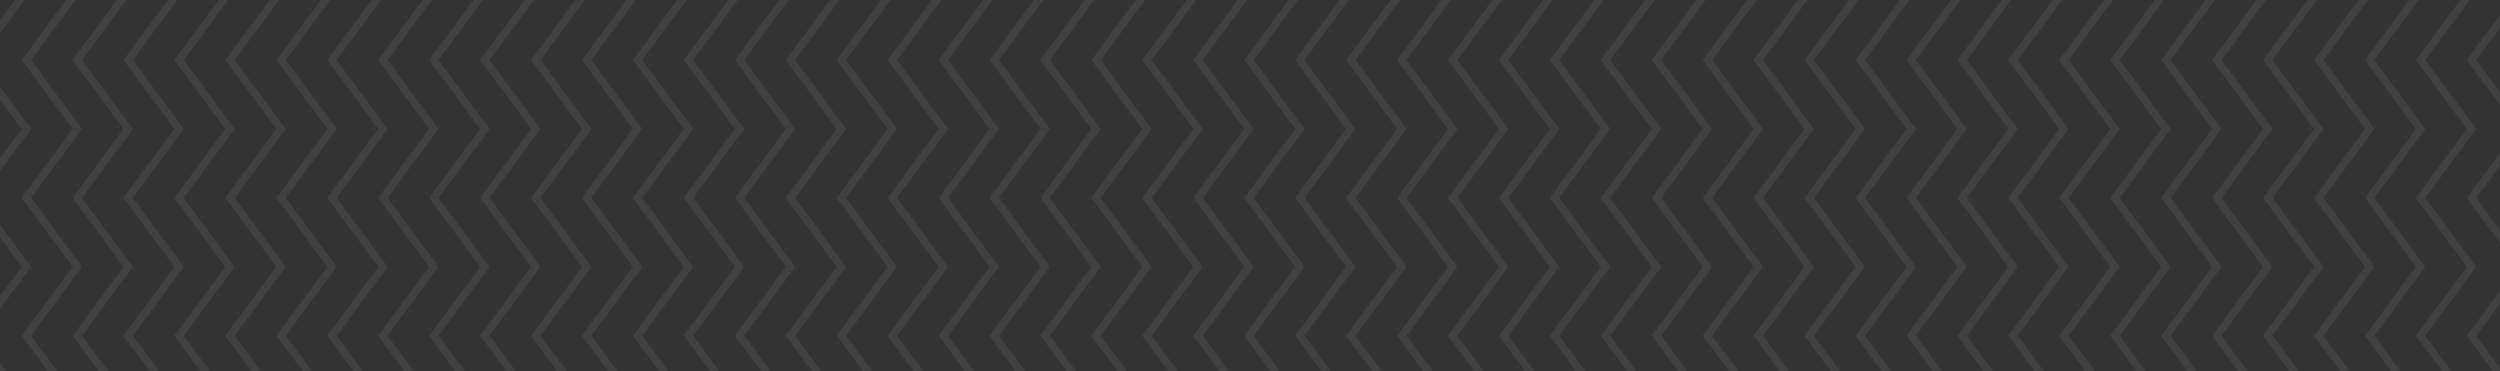 <svg width="330" height="49" viewBox="0 0 330 49" fill="none" xmlns="http://www.w3.org/2000/svg">
<rect x="0" y="0" width="330" height="49" fill="#333333" stroke="none"/>
<g clip-path="url(#clip0_338_1782)">
<path d="M-36.879 107.992L-43.597 98.894L-36.879 89.793L-43.597 80.695L-36.879 71.594L-43.597 62.492L-36.879 53.391M16.923 107.992L10.205 98.894L16.923 89.793L10.205 80.695L16.923 71.594L10.205 62.492L16.923 53.391M131.244 107.992L124.526 98.894L131.244 89.793L124.526 80.695L131.244 71.594L124.526 62.492L131.244 53.391M70.725 107.992L64.007 98.894L70.725 89.793L64.007 80.695L70.725 71.594L64.007 62.492L70.725 53.391M185.046 107.992L178.298 98.894L185.046 89.793L178.298 80.695L185.046 71.594L178.298 62.492L185.046 53.391M-9.978 107.992L-16.696 98.894L-9.978 89.793L-16.696 80.695L-9.978 71.594L-16.696 62.492L-9.978 53.391M43.824 107.992L37.106 98.894L43.824 89.793L37.106 80.695L43.824 71.594L37.106 62.492L43.824 53.391M158.145 107.992L151.397 98.894L158.145 89.793L151.397 80.695L158.145 71.594L151.397 62.492L158.145 53.391M97.626 107.992L90.878 98.894L97.626 89.793L90.878 80.695L97.626 71.594L90.878 62.492L97.626 53.391M211.916 107.992L205.198 98.894L211.916 89.793L205.198 80.695L211.916 71.594L205.198 62.492L211.916 53.391M238.817 107.992L232.099 98.894L238.817 89.793L232.099 80.695L238.817 71.594L232.099 62.492L238.817 53.391M-23.413 107.992L-30.161 98.894L-23.413 89.793L-30.161 80.695L-23.413 71.594L-30.161 62.492L-23.413 53.391M30.358 107.992L23.64 98.894L30.358 89.793L23.64 80.695L30.358 71.594L23.64 62.492L30.358 53.391M144.679 107.992L137.962 98.894L144.679 89.793L137.962 80.695L144.679 71.594L137.962 62.492L144.679 53.391M84.16 107.992L77.442 98.894L84.16 89.793L77.442 80.695L84.16 71.594L77.442 62.492L84.16 53.391M198.481 107.992L191.763 98.894L198.481 89.793L191.763 80.695L198.481 71.594L191.763 62.492L198.481 53.391M3.488 107.992L-3.26 98.894L3.488 89.793L-3.26 80.695L3.488 71.594L-3.26 62.492L3.488 53.391M57.259 107.992L50.541 98.894L57.259 89.793L50.541 80.695L57.259 71.594L50.541 62.492L57.259 53.391M171.58 107.992L164.862 98.894L171.58 89.793L164.862 80.695L171.58 71.594L164.862 62.492L171.58 53.391M111.061 107.992L104.343 98.894L111.061 89.793L104.343 80.695L111.061 71.594L104.343 62.492L111.061 53.391M225.382 107.992L218.664 98.894L225.382 89.793L218.664 80.695L225.382 71.594L218.664 62.492L225.382 53.391M252.283 107.992L245.565 98.894L252.283 89.793L245.565 80.695L252.283 71.594L245.565 62.492L252.283 53.391M-30.161 107.992L-36.879 98.894L-30.161 89.793L-36.879 80.695L-30.161 71.594L-36.879 62.492L-30.161 53.391M23.64 107.992L16.923 98.894L23.64 89.793L16.923 80.695L23.64 71.594L16.923 62.492L23.64 53.391M137.962 107.992L131.244 98.894L137.962 89.793L131.244 80.695L137.962 71.594L131.244 62.492L137.962 53.391M77.442 107.992L70.725 98.894L77.442 89.793L70.725 80.695L77.442 71.594L70.725 62.492L77.442 53.391M191.763 107.992L185.046 98.894L191.763 89.793L185.046 80.695L191.763 71.594L185.046 62.492L191.763 53.391M-3.26 107.992L-9.978 98.894L-3.26 89.793L-9.978 80.695L-3.26 71.594L-9.978 62.492L-3.26 53.391M50.541 107.992L43.824 98.894L50.541 89.793L43.824 80.695L50.541 71.594L43.824 62.492L50.541 53.391M164.862 107.992L158.145 98.894L164.862 89.793L158.145 80.695L164.862 71.594L158.145 62.492L164.862 53.391M104.343 107.992L97.625 98.894L104.343 89.793L97.625 80.695L104.343 71.594L97.625 62.492L104.343 53.391M218.664 107.992L211.916 98.894L218.664 89.793L211.916 80.695L218.664 71.594L211.916 62.492L218.664 53.391M245.565 107.992L238.817 98.894L245.565 89.793L238.817 80.695L245.565 71.594L238.817 62.492L245.565 53.391M-16.696 107.992L-23.413 98.894L-16.696 89.793L-23.413 80.695L-16.696 71.594L-23.413 62.492L-16.696 53.391M37.106 107.992L30.358 98.894L37.106 89.793L30.358 80.695L37.106 71.594L30.358 62.492L37.106 53.391M151.397 107.992L144.679 98.894L151.397 89.793L144.679 80.695L151.397 71.594L144.679 62.492L151.397 53.391M90.878 107.992L84.16 98.894L90.878 89.793L84.16 80.695L90.878 71.594L84.16 62.492L90.878 53.391M205.198 107.992L198.481 98.894L205.198 89.793L198.481 80.695L205.198 71.594L198.481 62.492L205.198 53.391M10.205 107.992L3.487 98.894L10.205 89.793L3.487 80.695L10.205 71.594L3.487 62.492L10.205 53.391M124.526 107.992L117.778 98.894L124.526 89.793L117.778 80.695L124.526 71.594L117.778 62.492L124.526 53.391M64.007 107.992L57.259 98.894L64.007 89.793L57.259 80.695L64.007 71.594L57.259 62.492L64.007 53.391M178.298 107.992L171.58 98.894L178.298 89.793L171.58 80.695L178.298 71.594L171.58 62.492L178.298 53.391M117.778 107.992L111.061 98.894L117.778 89.793L111.061 80.695L117.778 71.594L111.061 62.492L117.778 53.391M232.099 107.992L225.382 98.894L232.099 89.793L225.382 80.695L232.099 71.594L225.382 62.492L232.099 53.391M259 107.992L252.283 98.894L259 89.793L252.283 80.695L259 71.594L252.283 62.492L259 53.391M-36.879 108L-43.597 98.902L-36.879 89.804L-43.597 80.706L-36.879 71.608L-43.597 62.51L-36.879 53.415L-43.597 44.317L-36.879 35.219L-43.597 26.118L-36.879 17.02L-43.597 7.922L-36.879 -1.175L-43.597 -10.273L-36.879 -19.371L-43.597 -28.473L-36.879 -37.57L-43.597 -46.669L-36.879 -55.766M16.923 108L10.205 98.902L16.923 89.804L10.205 80.706L16.923 71.608L10.205 62.51L16.923 53.415L10.205 44.317L16.923 35.219L10.205 26.118L16.923 17.02L10.205 7.922L16.923 -1.175L10.205 -10.273L16.923 -19.371L10.205 -28.473L16.923 -37.57L10.205 -46.669L16.923 -55.766M131.244 108L124.526 98.902L131.244 89.804L124.526 80.706L131.244 71.608L124.526 62.51L131.244 53.415L124.526 44.317L131.244 35.219L124.526 26.118L131.244 17.02L124.526 7.922L131.244 -1.175L124.526 -10.273L131.244 -19.371L124.526 -28.473L131.244 -37.57L124.526 -46.669L131.244 -55.766M70.725 108L64.007 98.902L70.725 89.804L64.007 80.706L70.725 71.608L64.007 62.51L70.725 53.415L64.007 44.317L70.725 35.219L64.007 26.118L70.725 17.02L64.007 7.922L70.725 -1.175L64.007 -10.273L70.725 -19.371L64.007 -28.473L70.725 -37.57L64.007 -46.669L70.725 -55.766M185.046 108L178.298 98.902L185.046 89.804L178.298 80.706L185.046 71.608L178.298 62.51L185.046 53.415L178.298 44.317L185.046 35.219L178.298 26.118L185.046 17.02L178.298 7.922L185.046 -1.175L178.298 -10.273L185.046 -19.371L178.298 -28.473L185.046 -37.57L178.298 -46.669L185.046 -55.766M-9.978 108L-16.696 98.902L-9.978 89.804L-16.696 80.706L-9.978 71.608L-16.696 62.51L-9.978 53.415L-16.696 44.317L-9.978 35.219L-16.696 26.118L-9.978 17.02L-16.696 7.922L-9.978 -1.175L-16.696 -10.273L-9.978 -19.371L-16.696 -28.473L-9.978 -37.57L-16.696 -46.669L-9.978 -55.766M43.824 108L37.106 98.902L43.824 89.804L37.106 80.706L43.824 71.608L37.106 62.51L43.824 53.415L37.106 44.317L43.824 35.219L37.106 26.118L43.824 17.02L37.106 7.922L43.824 -1.175L37.106 -10.273L43.824 -19.371L37.106 -28.473L43.824 -37.57L37.106 -46.669L43.824 -55.766M158.145 108L151.397 98.902L158.145 89.804L151.397 80.706L158.145 71.608L151.397 62.51L158.145 53.415L151.397 44.317L158.145 35.219L151.397 26.118L158.145 17.02L151.397 7.922L158.145 -1.175L151.397 -10.273L158.145 -19.371L151.397 -28.473L158.145 -37.57L151.397 -46.669L158.145 -55.766M97.626 108L90.878 98.902L97.626 89.804L90.878 80.706L97.626 71.608L90.878 62.51L97.626 53.415L90.878 44.317L97.626 35.219L90.878 26.118L97.626 17.02L90.878 7.922L97.626 -1.175L90.878 -10.273L97.626 -19.371L90.878 -28.473L97.626 -37.57L90.878 -46.669L97.626 -55.766M211.916 108L205.198 98.902L211.916 89.804L205.198 80.706L211.916 71.608L205.198 62.51L211.916 53.415L205.198 44.317L211.916 35.219L205.198 26.118L211.916 17.02L205.198 7.922L211.916 -1.175L205.198 -10.273L211.916 -19.371L205.198 -28.473L211.916 -37.57L205.198 -46.669L211.916 -55.766M238.817 108L232.099 98.902L238.817 89.804L232.099 80.706L238.817 71.608L232.099 62.51L238.817 53.415L232.099 44.317L238.817 35.219L232.099 26.118L238.817 17.02L232.099 7.922L238.817 -1.175L232.099 -10.273L238.817 -19.371L232.099 -28.473L238.817 -37.57L232.099 -46.669L238.817 -55.766M-23.413 108L-30.161 98.902L-23.413 89.804L-30.161 80.706L-23.413 71.608L-30.161 62.51L-23.413 53.415L-30.161 44.317L-23.413 35.219L-30.161 26.118L-23.413 17.02L-30.161 7.922L-23.413 -1.175L-30.161 -10.273L-23.413 -19.371L-30.161 -28.473L-23.413 -37.57L-30.161 -46.669L-23.413 -55.766M30.358 108L23.64 98.902L30.358 89.804L23.64 80.706L30.358 71.608L23.64 62.51L30.358 53.415L23.64 44.317L30.358 35.219L23.64 26.118L30.358 17.02L23.64 7.922L30.358 -1.175L23.64 -10.273L30.358 -19.371L23.64 -28.473L30.358 -37.57L23.64 -46.669L30.358 -55.766M144.679 108L137.962 98.902L144.679 89.804L137.962 80.706L144.679 71.608L137.962 62.51L144.679 53.415L137.962 44.317L144.679 35.219L137.962 26.118L144.679 17.02L137.962 7.922L144.679 -1.175L137.962 -10.273L144.679 -19.371L137.962 -28.473L144.679 -37.57L137.962 -46.669L144.679 -55.766M84.16 108L77.442 98.902L84.16 89.804L77.442 80.706L84.16 71.608L77.442 62.51L84.16 53.415L77.442 44.317L84.16 35.219L77.442 26.118L84.16 17.02L77.442 7.922L84.16 -1.175L77.442 -10.273L84.16 -19.371L77.442 -28.473L84.16 -37.57L77.442 -46.669L84.16 -55.766M198.481 108L191.763 98.902L198.481 89.804L191.763 80.706L198.481 71.608L191.763 62.51L198.481 53.415L191.763 44.317L198.481 35.219L191.763 26.118L198.481 17.02L191.763 7.922L198.481 -1.175L191.763 -10.273L198.481 -19.371L191.763 -28.473L198.481 -37.57L191.763 -46.669L198.481 -55.766M3.488 108L-3.26 98.902L3.488 89.804L-3.26 80.706L3.488 71.608L-3.26 62.51L3.488 53.415L-3.26 44.317L3.488 35.219L-3.26 26.118L3.488 17.02L-3.26 7.922L3.488 -1.175L-3.26 -10.273L3.488 -19.371L-3.26 -28.473L3.488 -37.57L-3.26 -46.669L3.488 -55.766M57.259 108L50.541 98.902L57.259 89.804L50.541 80.706L57.259 71.608L50.541 62.51L57.259 53.415L50.541 44.317L57.259 35.219L50.541 26.118L57.259 17.02L50.541 7.922L57.259 -1.175L50.541 -10.273L57.259 -19.371L50.541 -28.473L57.259 -37.57L50.541 -46.669L57.259 -55.766M171.58 108L164.862 98.902L171.58 89.804L164.862 80.706L171.58 71.608L164.862 62.51L171.58 53.415L164.862 44.317L171.58 35.219L164.862 26.118L171.58 17.02L164.862 7.922L171.58 -1.175L164.862 -10.273L171.58 -19.371L164.862 -28.473L171.58 -37.57L164.862 -46.669L171.58 -55.766M111.061 108L104.343 98.902L111.061 89.804L104.343 80.706L111.061 71.608L104.343 62.51L111.061 53.415L104.343 44.317L111.061 35.219L104.343 26.118L111.061 17.02L104.343 7.922L111.061 -1.175L104.343 -10.273L111.061 -19.371L104.343 -28.473L111.061 -37.57L104.343 -46.669L111.061 -55.766M225.382 108L218.664 98.902L225.382 89.804L218.664 80.706L225.382 71.608L218.664 62.51L225.382 53.415L218.664 44.317L225.382 35.219L218.664 26.118L225.382 17.02L218.664 7.922L225.382 -1.175L218.664 -10.273L225.382 -19.371L218.664 -28.473L225.382 -37.57L218.664 -46.669L225.382 -55.766M252.283 108L245.565 98.902L252.283 89.804L245.565 80.706L252.283 71.608L245.565 62.51L252.283 53.415L245.565 44.317L252.283 35.219L245.565 26.118L252.283 17.02L245.565 7.922L252.283 -1.175L245.565 -10.273L252.283 -19.371L245.565 -28.473L252.283 -37.57L245.565 -46.669L252.283 -55.766M-30.161 108L-36.879 98.902L-30.161 89.804L-36.879 80.706L-30.161 71.608L-36.879 62.51L-30.161 53.415L-36.879 44.317L-30.161 35.219L-36.879 26.118L-30.161 17.02L-36.879 7.922L-30.161 -1.175L-36.879 -10.273L-30.161 -19.371L-36.879 -28.473L-30.161 -37.57L-36.879 -46.669L-30.161 -55.766M23.64 108L16.923 98.902L23.64 89.804L16.923 80.706L23.64 71.608L16.923 62.51L23.64 53.415L16.923 44.317L23.64 35.219L16.923 26.118L23.64 17.02L16.923 7.922L23.64 -1.175L16.923 -10.273L23.64 -19.371L16.923 -28.473L23.64 -37.57L16.923 -46.669L23.64 -55.766M137.962 108L131.244 98.902L137.962 89.804L131.244 80.706L137.962 71.608L131.244 62.51L137.962 53.415L131.244 44.317L137.962 35.219L131.244 26.118L137.962 17.02L131.244 7.922L137.962 -1.175L131.244 -10.273L137.962 -19.371L131.244 -28.473L137.962 -37.57L131.244 -46.669L137.962 -55.766M77.442 108L70.725 98.902L77.442 89.804L70.725 80.706L77.442 71.608L70.725 62.51L77.442 53.415L70.725 44.317L77.442 35.219L70.725 26.118L77.442 17.02L70.725 7.922L77.442 -1.175L70.725 -10.273L77.442 -19.371L70.725 -28.473L77.442 -37.57L70.725 -46.669L77.442 -55.766M191.763 108L185.046 98.902L191.763 89.804L185.046 80.706L191.763 71.608L185.046 62.51L191.763 53.415L185.046 44.317L191.763 35.219L185.046 26.118L191.763 17.02L185.046 7.922L191.763 -1.175L185.046 -10.273L191.763 -19.371L185.046 -28.473L191.763 -37.57L185.046 -46.669L191.763 -55.766M-3.26 108L-9.978 98.902L-3.26 89.804L-9.978 80.706L-3.26 71.608L-9.978 62.51L-3.26 53.415L-9.978 44.317L-3.26 35.219L-9.978 26.118L-3.26 17.02L-9.978 7.922L-3.26 -1.175L-9.978 -10.273L-3.26 -19.371L-9.978 -28.473L-3.26 -37.57L-9.978 -46.669L-3.26 -55.766M50.541 108L43.824 98.902L50.541 89.804L43.824 80.706L50.541 71.608L43.824 62.51L50.541 53.415L43.824 44.317L50.541 35.219L43.824 26.118L50.541 17.02L43.824 7.922L50.541 -1.175L43.824 -10.273L50.541 -19.371L43.824 -28.473L50.541 -37.57L43.824 -46.669L50.541 -55.766M164.862 108L158.145 98.902L164.862 89.804L158.145 80.706L164.862 71.608L158.145 62.51L164.862 53.415L158.145 44.317L164.862 35.219L158.145 26.118L164.862 17.02L158.145 7.922L164.862 -1.175L158.145 -10.273L164.862 -19.371L158.145 -28.473L164.862 -37.57L158.145 -46.669L164.862 -55.766M104.343 108L97.625 98.902L104.343 89.804L97.625 80.706L104.343 71.608L97.625 62.51L104.343 53.415L97.625 44.317L104.343 35.219L97.625 26.118L104.343 17.02L97.625 7.922L104.343 -1.175L97.625 -10.273L104.343 -19.371L97.625 -28.473L104.343 -37.57L97.625 -46.669L104.343 -55.766M218.664 108L211.916 98.902L218.664 89.804L211.916 80.706L218.664 71.608L211.916 62.51L218.664 53.415L211.916 44.317L218.664 35.219L211.916 26.118L218.664 17.02L211.916 7.922L218.664 -1.175L211.916 -10.273L218.664 -19.371L211.916 -28.473L218.664 -37.57L211.916 -46.669L218.664 -55.766M245.565 108L238.817 98.902L245.565 89.804L238.817 80.706L245.565 71.608L238.817 62.51L245.565 53.415L238.817 44.317L245.565 35.219L238.817 26.118L245.565 17.02L238.817 7.922L245.565 -1.175L238.817 -10.273L245.565 -19.371L238.817 -28.473L245.565 -37.57L238.817 -46.669L245.565 -55.766M-16.696 108L-23.413 98.902L-16.696 89.804L-23.413 80.706L-16.696 71.608L-23.413 62.51L-16.696 53.415L-23.413 44.317L-16.696 35.219L-23.413 26.118L-16.696 17.02L-23.413 7.922L-16.696 -1.175L-23.413 -10.273L-16.696 -19.371L-23.413 -28.473L-16.696 -37.57L-23.413 -46.669L-16.696 -55.766M37.106 108L30.358 98.902L37.106 89.804L30.358 80.706L37.106 71.608L30.358 62.51L37.106 53.415L30.358 44.317L37.106 35.219L30.358 26.118L37.106 17.02L30.358 7.922L37.106 -1.175L30.358 -10.273L37.106 -19.371L30.358 -28.473L37.106 -37.57L30.358 -46.669L37.106 -55.766M151.397 108L144.679 98.902L151.397 89.804L144.679 80.706L151.397 71.608L144.679 62.51L151.397 53.415L144.679 44.317L151.397 35.219L144.679 26.118L151.397 17.02L144.679 7.922L151.397 -1.175L144.679 -10.273L151.397 -19.371L144.679 -28.473L151.397 -37.57L144.679 -46.669L151.397 -55.766M90.878 108L84.16 98.902L90.878 89.804L84.16 80.706L90.878 71.608L84.16 62.51L90.878 53.415L84.16 44.317L90.878 35.219L84.16 26.118L90.878 17.02L84.16 7.922L90.878 -1.175L84.16 -10.273L90.878 -19.371L84.16 -28.473L90.878 -37.57L84.16 -46.669L90.878 -55.766M205.198 108L198.481 98.902L205.198 89.804L198.481 80.706L205.198 71.608L198.481 62.51L205.198 53.415L198.481 44.317L205.198 35.219L198.481 26.118L205.198 17.02L198.481 7.922L205.198 -1.175L198.481 -10.273L205.198 -19.371L198.481 -28.473L205.198 -37.57L198.481 -46.669L205.198 -55.766M10.205 108L3.487 98.902L10.205 89.804L3.487 80.706L10.205 71.608L3.487 62.51L10.205 53.415L3.487 44.317L10.205 35.219L3.487 26.118L10.205 17.02L3.487 7.922L10.205 -1.175L3.487 -10.273L10.205 -19.371L3.487 -28.473L10.205 -37.57L3.487 -46.669L10.205 -55.766M124.526 108L117.778 98.902L124.526 89.804L117.778 80.706L124.526 71.608L117.778 62.51L124.526 53.415L117.778 44.317L124.526 35.219L117.778 26.118L124.526 17.02L117.778 7.922L124.526 -1.175L117.778 -10.273L124.526 -19.371L117.778 -28.473L124.526 -37.57L117.778 -46.669L124.526 -55.766M64.007 108L57.259 98.902L64.007 89.804L57.259 80.706L64.007 71.608L57.259 62.51L64.007 53.415L57.259 44.317L64.007 35.219L57.259 26.118L64.007 17.02L57.259 7.922L64.007 -1.175L57.259 -10.273L64.007 -19.371L57.259 -28.473L64.007 -37.57L57.259 -46.669L64.007 -55.766M178.298 108L171.58 98.902L178.298 89.804L171.58 80.706L178.298 71.608L171.58 62.51L178.298 53.415L171.58 44.317L178.298 35.219L171.58 26.118L178.298 17.02L171.58 7.922L178.298 -1.175L171.58 -10.273L178.298 -19.371L171.58 -28.473L178.298 -37.57L171.58 -46.669L178.298 -55.766M117.778 108L111.061 98.902L117.778 89.804L111.061 80.706L117.778 71.608L111.061 62.51L117.778 53.415L111.061 44.317L117.778 35.219L111.061 26.118L117.778 17.02L111.061 7.922L117.778 -1.175L111.061 -10.273L117.778 -19.371L111.061 -28.473L117.778 -37.57L111.061 -46.669L117.778 -55.766M232.099 108L225.382 98.902L232.099 89.804L225.382 80.706L232.099 71.608L225.382 62.51L232.099 53.415L225.382 44.317L232.099 35.219L225.382 26.118L232.099 17.02L225.382 7.922L232.099 -1.175L225.382 -10.273L232.099 -19.371L225.382 -28.473L232.099 -37.57L225.382 -46.669L232.099 -55.766M259 108L252.283 98.902L259 89.804L252.283 80.706L259 71.608L252.283 62.51L259 53.415L252.283 44.317L259 35.219L252.283 26.118L259 17.02L252.283 7.922L259 -1.175L252.283 -10.273L259 -19.371L252.283 -28.473L259 -37.57L252.283 -46.669L259 -55.766M265.718 107.992L259.001 98.894L265.718 89.793L259.001 80.695L265.718 71.594L259.001 62.493L265.718 53.392M319.52 107.992L312.802 98.894L319.52 89.793L312.802 80.695L319.52 71.594L312.802 62.493L319.52 53.392M433.841 107.992L427.123 98.894L433.841 89.793L427.123 80.695L433.841 71.594L427.123 62.493L433.841 53.392M373.322 107.992L366.604 98.894L373.322 89.793L366.604 80.695L373.322 71.594L366.604 62.493L373.322 53.392M487.643 107.992L480.895 98.894L487.643 89.793L480.895 80.695L487.643 71.594L480.895 62.493L487.643 53.392M292.619 107.992L285.902 98.894L292.619 89.793L285.902 80.695L292.619 71.594L285.902 62.493L292.619 53.392M346.421 107.992L339.703 98.894L346.421 89.793L339.703 80.695L346.421 71.594L339.703 62.493L346.421 53.392M460.742 107.992L453.994 98.894L460.742 89.793L453.994 80.695L460.742 71.594L453.994 62.493L460.742 53.392M400.223 107.992L393.475 98.894L400.223 89.793L393.475 80.695L400.223 71.594L393.475 62.493L400.223 53.392M514.513 107.992L507.796 98.894L514.513 89.793L507.796 80.695L514.513 71.594L507.796 62.493L514.513 53.392M541.414 107.992L534.697 98.894L541.414 89.793L534.697 80.695L541.414 71.594L534.697 62.493L541.414 53.392M279.184 107.992L272.436 98.894L279.184 89.793L272.436 80.695L279.184 71.594L272.436 62.493L279.184 53.392M332.955 107.992L326.238 98.894L332.955 89.793L326.238 80.695L332.955 71.594L326.238 62.493L332.955 53.392M447.277 107.992L440.559 98.894L447.277 89.793L440.559 80.695L447.277 71.594L440.559 62.493L447.277 53.392M386.757 107.992L380.04 98.894L386.757 89.793L380.04 80.695L386.757 71.594L380.04 62.493L386.757 53.392M501.078 107.992L494.36 98.894L501.078 89.793L494.36 80.695L501.078 71.594L494.36 62.493L501.078 53.392M306.085 107.992L299.337 98.894L306.085 89.793L299.337 80.695L306.085 71.594L299.337 62.493L306.085 53.392M359.856 107.992L353.139 98.894L359.856 89.793L353.139 80.695L359.856 71.594L353.139 62.493L359.856 53.392M474.177 107.992L467.46 98.894L474.177 89.793L467.46 80.695L474.177 71.594L467.46 62.493L474.177 53.392M413.658 107.992L406.94 98.894L413.658 89.793L406.94 80.695L413.658 71.594L406.94 62.493L413.658 53.392M527.979 107.992L521.261 98.894L527.979 89.793L521.261 80.695L527.979 71.594L521.261 62.493L527.979 53.392M554.88 107.992L548.162 98.894L554.88 89.793L548.162 80.695L554.88 71.594L548.162 62.493L554.88 53.392M272.436 107.992L265.718 98.894L272.436 89.793L265.718 80.695L272.436 71.594L265.718 62.493L272.436 53.392M326.238 107.992L319.52 98.894L326.238 89.793L319.52 80.695L326.238 71.594L319.52 62.493L326.238 53.392M440.559 107.992L433.841 98.894L440.559 89.793L433.841 80.695L440.559 71.594L433.841 62.493L440.559 53.392M380.04 107.992L373.322 98.894L380.04 89.793L373.322 80.695L380.04 71.594L373.322 62.493L380.04 53.392M494.36 107.992L487.643 98.894L494.36 89.793L487.643 80.695L494.36 71.594L487.643 62.493L494.36 53.392M299.337 107.992L292.619 98.894L299.337 89.793L292.619 80.695L299.337 71.594L292.619 62.493L299.337 53.392M353.139 107.992L346.421 98.894L353.139 89.793L346.421 80.695L353.139 71.594L346.421 62.493L353.139 53.392M467.46 107.992L460.742 98.894L467.46 89.793L460.742 80.695L467.46 71.594L460.742 62.493L467.46 53.392M406.94 107.992L400.222 98.894L406.94 89.793L400.222 80.695L406.94 71.594L400.222 62.493L406.94 53.392M521.261 107.992L514.513 98.894L521.261 89.793L514.513 80.695L521.261 71.594L514.513 62.493L521.261 53.392M548.162 107.992L541.414 98.894L548.162 89.793L541.414 80.695L548.162 71.594L541.414 62.493L548.162 53.392M285.902 107.992L279.184 98.894L285.901 89.793L279.184 80.695L285.901 71.594L279.184 62.493L285.901 53.392M339.703 107.992L332.955 98.894L339.703 89.793L332.955 80.695L339.703 71.594L332.955 62.493L339.703 53.392M453.994 107.992L447.276 98.894L453.994 89.793L447.276 80.695L453.994 71.594L447.276 62.493L453.994 53.392M393.475 107.992L386.757 98.894L393.475 89.793L386.757 80.695L393.475 71.594L386.757 62.493L393.475 53.392M507.796 107.992L501.078 98.894L507.796 89.793L501.078 80.695L507.796 71.594L501.078 62.493L507.796 53.392M312.802 107.992L306.085 98.894L312.802 89.793L306.085 80.695L312.802 71.594L306.085 62.493L312.802 53.392M427.123 107.992L420.375 98.894L427.123 89.793L420.375 80.695L427.123 71.594L420.375 62.493L427.123 53.392M366.604 107.992L359.856 98.894L366.604 89.793L359.856 80.695L366.604 71.594L359.856 62.493L366.604 53.392M480.895 107.992L474.177 98.894L480.895 89.793L474.177 80.695L480.895 71.594L474.177 62.493L480.895 53.392M420.375 107.992L413.658 98.894L420.375 89.793L413.658 80.695L420.375 71.594L413.658 62.493L420.375 53.392M534.697 107.992L527.979 98.894L534.697 89.793L527.979 80.695L534.697 71.594L527.979 62.493L534.697 53.392M561.597 107.992L554.88 98.894L561.597 89.793L554.88 80.695L561.597 71.594L554.88 62.493L561.597 53.392M265.718 108L259.001 98.902L265.718 89.804L259.001 80.706L265.718 71.608L259.001 62.51L265.718 53.416L259.001 44.318L265.718 35.22L259.001 26.119L265.718 17.021L259.001 7.923L265.718 -1.175L259.001 -10.273L265.718 -19.371L259.001 -28.472L265.718 -37.57L259.001 -46.668L265.718 -55.766M319.52 108L312.802 98.902L319.52 89.804L312.802 80.706L319.52 71.608L312.802 62.51L319.52 53.416L312.802 44.318L319.52 35.22L312.802 26.119L319.52 17.021L312.802 7.923L319.52 -1.175L312.802 -10.273L319.52 -19.371L312.802 -28.472L319.52 -37.57L312.802 -46.668L319.52 -55.766M433.841 108L427.123 98.902L433.841 89.804L427.123 80.706L433.841 71.608L427.123 62.51L433.841 53.416L427.123 44.318L433.841 35.22L427.123 26.119L433.841 17.021L427.123 7.923L433.841 -1.175L427.123 -10.273L433.841 -19.371L427.123 -28.472L433.841 -37.57L427.123 -46.668L433.841 -55.766M373.322 108L366.604 98.902L373.322 89.804L366.604 80.706L373.322 71.608L366.604 62.51L373.322 53.416L366.604 44.318L373.322 35.22L366.604 26.119L373.322 17.021L366.604 7.923L373.322 -1.175L366.604 -10.273L373.322 -19.371L366.604 -28.472L373.322 -37.57L366.604 -46.668L373.322 -55.766M487.643 108L480.895 98.902L487.643 89.804L480.895 80.706L487.643 71.608L480.895 62.51L487.643 53.416L480.895 44.318L487.643 35.22L480.895 26.119L487.643 17.021L480.895 7.923L487.643 -1.175L480.895 -10.273L487.643 -19.371L480.895 -28.472L487.643 -37.57L480.895 -46.668L487.643 -55.766M292.619 108L285.902 98.902L292.619 89.804L285.902 80.706L292.619 71.608L285.902 62.51L292.619 53.416L285.902 44.318L292.619 35.22L285.902 26.119L292.619 17.021L285.902 7.923L292.619 -1.175L285.902 -10.273L292.619 -19.371L285.902 -28.472L292.619 -37.57L285.902 -46.668L292.619 -55.766M346.421 108L339.703 98.902L346.421 89.804L339.703 80.706L346.421 71.608L339.703 62.51L346.421 53.416L339.703 44.318L346.421 35.22L339.703 26.119L346.421 17.021L339.703 7.923L346.421 -1.175L339.703 -10.273L346.421 -19.371L339.703 -28.472L346.421 -37.57L339.703 -46.668L346.421 -55.766M460.742 108L453.994 98.902L460.742 89.804L453.994 80.706L460.742 71.608L453.994 62.51L460.742 53.416L453.994 44.318L460.742 35.22L453.994 26.119L460.742 17.021L453.994 7.923L460.742 -1.175L453.994 -10.273L460.742 -19.371L453.994 -28.472L460.742 -37.57L453.994 -46.668L460.742 -55.766M400.223 108L393.475 98.902L400.223 89.804L393.475 80.706L400.223 71.608L393.475 62.51L400.223 53.416L393.475 44.318L400.223 35.22L393.475 26.119L400.223 17.021L393.475 7.923L400.223 -1.175L393.475 -10.273L400.223 -19.371L393.475 -28.472L400.223 -37.57L393.475 -46.668L400.223 -55.766M514.513 108L507.796 98.902L514.513 89.804L507.796 80.706L514.513 71.608L507.796 62.51L514.513 53.416L507.796 44.318L514.513 35.22L507.796 26.119L514.513 17.021L507.796 7.923L514.513 -1.175L507.796 -10.273L514.513 -19.371L507.796 -28.472L514.513 -37.57L507.796 -46.668L514.513 -55.766M541.414 108L534.697 98.902L541.414 89.804L534.697 80.706L541.414 71.608L534.697 62.51L541.414 53.416L534.697 44.318L541.414 35.22L534.697 26.119L541.414 17.021L534.697 7.923L541.414 -1.175L534.697 -10.273L541.414 -19.371L534.697 -28.472L541.414 -37.57L534.697 -46.668L541.414 -55.766M279.184 108L272.436 98.902L279.184 89.804L272.436 80.706L279.184 71.608L272.436 62.51L279.184 53.416L272.436 44.318L279.184 35.22L272.436 26.119L279.184 17.021L272.436 7.923L279.184 -1.175L272.436 -10.273L279.184 -19.371L272.436 -28.472L279.184 -37.57L272.436 -46.668L279.184 -55.766M332.955 108L326.238 98.902L332.955 89.804L326.238 80.706L332.955 71.608L326.238 62.51L332.955 53.416L326.238 44.318L332.955 35.22L326.238 26.119L332.955 17.021L326.238 7.923L332.955 -1.175L326.238 -10.273L332.955 -19.371L326.238 -28.472L332.955 -37.57L326.238 -46.668L332.955 -55.766M447.277 108L440.559 98.902L447.277 89.804L440.559 80.706L447.277 71.608L440.559 62.51L447.277 53.416L440.559 44.318L447.277 35.22L440.559 26.119L447.277 17.021L440.559 7.923L447.277 -1.175L440.559 -10.273L447.277 -19.371L440.559 -28.472L447.277 -37.57L440.559 -46.668L447.277 -55.766M386.757 108L380.04 98.902L386.757 89.804L380.04 80.706L386.757 71.608L380.04 62.51L386.757 53.416L380.04 44.318L386.757 35.22L380.04 26.119L386.757 17.021L380.04 7.923L386.757 -1.175L380.04 -10.273L386.757 -19.371L380.04 -28.472L386.757 -37.57L380.04 -46.668L386.757 -55.766M501.078 108L494.36 98.902L501.078 89.804L494.36 80.706L501.078 71.608L494.36 62.51L501.078 53.416L494.36 44.318L501.078 35.22L494.36 26.119L501.078 17.021L494.36 7.923L501.078 -1.175L494.36 -10.273L501.078 -19.371L494.36 -28.472L501.078 -37.57L494.36 -46.668L501.078 -55.766M306.085 108L299.337 98.902L306.085 89.804L299.337 80.706L306.085 71.608L299.337 62.51L306.085 53.416L299.337 44.318L306.085 35.22L299.337 26.119L306.085 17.021L299.337 7.923L306.085 -1.175L299.337 -10.273L306.085 -19.371L299.337 -28.472L306.085 -37.57L299.337 -46.668L306.085 -55.766M359.856 108L353.139 98.902L359.856 89.804L353.139 80.706L359.856 71.608L353.139 62.51L359.856 53.416L353.139 44.318L359.856 35.22L353.139 26.119L359.856 17.021L353.139 7.923L359.856 -1.175L353.139 -10.273L359.856 -19.371L353.139 -28.472L359.856 -37.57L353.139 -46.668L359.856 -55.766M474.177 108L467.46 98.902L474.177 89.804L467.46 80.706L474.177 71.608L467.46 62.51L474.177 53.416L467.46 44.318L474.177 35.22L467.46 26.119L474.177 17.021L467.46 7.923L474.177 -1.175L467.46 -10.273L474.177 -19.371L467.46 -28.472L474.177 -37.57L467.46 -46.668L474.177 -55.766M413.658 108L406.94 98.902L413.658 89.804L406.94 80.706L413.658 71.608L406.94 62.51L413.658 53.416L406.94 44.318L413.658 35.22L406.94 26.119L413.658 17.021L406.94 7.923L413.658 -1.175L406.94 -10.273L413.658 -19.371L406.94 -28.472L413.658 -37.57L406.94 -46.668L413.658 -55.766M527.979 108L521.261 98.902L527.979 89.804L521.261 80.706L527.979 71.608L521.261 62.51L527.979 53.416L521.261 44.318L527.979 35.22L521.261 26.119L527.979 17.021L521.261 7.923L527.979 -1.175L521.261 -10.273L527.979 -19.371L521.261 -28.472L527.979 -37.57L521.261 -46.668L527.979 -55.766M554.88 108L548.162 98.902L554.88 89.804L548.162 80.706L554.88 71.608L548.162 62.51L554.88 53.416L548.162 44.318L554.88 35.22L548.162 26.119L554.88 17.021L548.162 7.923L554.88 -1.175L548.162 -10.273L554.88 -19.371L548.162 -28.472L554.88 -37.57L548.162 -46.668L554.88 -55.766M272.436 108L265.718 98.902L272.436 89.804L265.718 80.706L272.436 71.608L265.718 62.51L272.436 53.416L265.718 44.318L272.436 35.22L265.718 26.119L272.436 17.021L265.718 7.923L272.436 -1.175L265.718 -10.273L272.436 -19.371L265.718 -28.472L272.436 -37.57L265.718 -46.668L272.436 -55.766M326.238 108L319.52 98.902L326.238 89.804L319.52 80.706L326.238 71.608L319.52 62.51L326.238 53.416L319.52 44.318L326.238 35.22L319.52 26.119L326.238 17.021L319.52 7.923L326.238 -1.175L319.52 -10.273L326.238 -19.371L319.52 -28.472L326.238 -37.57L319.52 -46.668L326.238 -55.766M440.559 108L433.841 98.902L440.559 89.804L433.841 80.706L440.559 71.608L433.841 62.51L440.559 53.416L433.841 44.318L440.559 35.22L433.841 26.119L440.559 17.021L433.841 7.923L440.559 -1.175L433.841 -10.273L440.559 -19.371L433.841 -28.472L440.559 -37.57L433.841 -46.668L440.559 -55.766M380.04 108L373.322 98.902L380.04 89.804L373.322 80.706L380.04 71.608L373.322 62.51L380.04 53.416L373.322 44.318L380.04 35.22L373.322 26.119L380.04 17.021L373.322 7.923L380.04 -1.175L373.322 -10.273L380.04 -19.371L373.322 -28.472L380.04 -37.57L373.322 -46.668L380.04 -55.766M494.36 108L487.643 98.902L494.36 89.804L487.643 80.706L494.36 71.608L487.643 62.51L494.36 53.416L487.643 44.318L494.36 35.22L487.643 26.119L494.36 17.021L487.643 7.923L494.36 -1.175L487.643 -10.273L494.36 -19.371L487.643 -28.472L494.36 -37.57L487.643 -46.668L494.36 -55.766M299.337 108L292.619 98.902L299.337 89.804L292.619 80.706L299.337 71.608L292.619 62.51L299.337 53.416L292.619 44.318L299.337 35.22L292.619 26.119L299.337 17.021L292.619 7.923L299.337 -1.175L292.619 -10.273L299.337 -19.371L292.619 -28.472L299.337 -37.57L292.619 -46.668L299.337 -55.766M353.139 108L346.421 98.902L353.139 89.804L346.421 80.706L353.139 71.608L346.421 62.51L353.139 53.416L346.421 44.318L353.139 35.22L346.421 26.119L353.139 17.021L346.421 7.923L353.139 -1.175L346.421 -10.273L353.139 -19.371L346.421 -28.472L353.139 -37.57L346.421 -46.668L353.139 -55.766M467.46 108L460.742 98.902L467.46 89.804L460.742 80.706L467.46 71.608L460.742 62.51L467.46 53.416L460.742 44.318L467.46 35.22L460.742 26.119L467.46 17.021L460.742 7.923L467.46 -1.175L460.742 -10.273L467.46 -19.371L460.742 -28.472L467.46 -37.57L460.742 -46.668L467.46 -55.766M406.94 108L400.222 98.902L406.94 89.804L400.222 80.706L406.94 71.608L400.222 62.51L406.94 53.416L400.222 44.318L406.94 35.22L400.222 26.119L406.94 17.021L400.222 7.923L406.94 -1.175L400.222 -10.273L406.94 -19.371L400.222 -28.472L406.94 -37.57L400.222 -46.668L406.94 -55.766M521.261 108L514.513 98.902L521.261 89.804L514.513 80.706L521.261 71.608L514.513 62.51L521.261 53.416L514.513 44.318L521.261 35.22L514.513 26.119L521.261 17.021L514.513 7.923L521.261 -1.175L514.513 -10.273L521.261 -19.371L514.513 -28.472L521.261 -37.57L514.513 -46.668L521.261 -55.766M548.162 108L541.414 98.902L548.162 89.804L541.414 80.706L548.162 71.608L541.414 62.51L548.162 53.416L541.414 44.318L548.162 35.22L541.414 26.119L548.162 17.021L541.414 7.923L548.162 -1.175L541.414 -10.273L548.162 -19.371L541.414 -28.472L548.162 -37.57L541.414 -46.668L548.162 -55.766M285.902 108L279.184 98.902L285.901 89.804L279.184 80.706L285.901 71.608L279.184 62.51L285.901 53.416L279.184 44.318L285.901 35.22L279.184 26.119L285.901 17.021L279.184 7.923L285.901 -1.175L279.184 -10.273L285.901 -19.371L279.184 -28.472L285.901 -37.57L279.184 -46.668L285.901 -55.766M339.703 108L332.955 98.902L339.703 89.804L332.955 80.706L339.703 71.608L332.955 62.51L339.703 53.416L332.955 44.318L339.703 35.22L332.955 26.119L339.703 17.021L332.955 7.923L339.703 -1.175L332.955 -10.273L339.703 -19.371L332.955 -28.472L339.703 -37.57L332.955 -46.668L339.703 -55.766M453.994 108L447.276 98.902L453.994 89.804L447.276 80.706L453.994 71.608L447.276 62.51L453.994 53.416L447.276 44.318L453.994 35.22L447.276 26.119L453.994 17.021L447.276 7.923L453.994 -1.175L447.276 -10.273L453.994 -19.371L447.276 -28.472L453.994 -37.57L447.276 -46.668L453.994 -55.766M393.475 108L386.757 98.902L393.475 89.804L386.757 80.706L393.475 71.608L386.757 62.51L393.475 53.416L386.757 44.318L393.475 35.22L386.757 26.119L393.475 17.021L386.757 7.923L393.475 -1.175L386.757 -10.273L393.475 -19.371L386.757 -28.472L393.475 -37.57L386.757 -46.668L393.475 -55.766M507.796 108L501.078 98.902L507.796 89.804L501.078 80.706L507.796 71.608L501.078 62.51L507.796 53.416L501.078 44.318L507.796 35.22L501.078 26.119L507.796 17.021L501.078 7.923L507.796 -1.175L501.078 -10.273L507.796 -19.371L501.078 -28.472L507.796 -37.57L501.078 -46.668L507.796 -55.766M312.802 108L306.085 98.902L312.802 89.804L306.085 80.706L312.802 71.608L306.085 62.51L312.802 53.416L306.085 44.318L312.802 35.22L306.085 26.119L312.802 17.021L306.085 7.923L312.802 -1.175L306.085 -10.273L312.802 -19.371L306.085 -28.472L312.802 -37.57L306.085 -46.668L312.802 -55.766M427.123 108L420.375 98.902L427.123 89.804L420.375 80.706L427.123 71.608L420.375 62.51L427.123 53.416L420.375 44.318L427.123 35.22L420.375 26.119L427.123 17.021L420.375 7.923L427.123 -1.175L420.375 -10.273L427.123 -19.371L420.375 -28.472L427.123 -37.57L420.375 -46.668L427.123 -55.766M366.604 108L359.856 98.902L366.604 89.804L359.856 80.706L366.604 71.608L359.856 62.51L366.604 53.416L359.856 44.318L366.604 35.22L359.856 26.119L366.604 17.021L359.856 7.923L366.604 -1.175L359.856 -10.273L366.604 -19.371L359.856 -28.472L366.604 -37.57L359.856 -46.668L366.604 -55.766M480.895 108L474.177 98.902L480.895 89.804L474.177 80.706L480.895 71.608L474.177 62.51L480.895 53.416L474.177 44.318L480.895 35.22L474.177 26.119L480.895 17.021L474.177 7.923L480.895 -1.175L474.177 -10.273L480.895 -19.371L474.177 -28.472L480.895 -37.57L474.177 -46.668L480.895 -55.766M420.375 108L413.658 98.902L420.375 89.804L413.658 80.706L420.375 71.608L413.658 62.51L420.375 53.416L413.658 44.318L420.375 35.22L413.658 26.119L420.375 17.021L413.658 7.923L420.375 -1.175L413.658 -10.273L420.375 -19.371L413.658 -28.472L420.375 -37.57L413.658 -46.668L420.375 -55.766M534.697 108L527.979 98.902L534.697 89.804L527.979 80.706L534.697 71.608L527.979 62.51L534.697 53.416L527.979 44.318L534.697 35.22L527.979 26.119L534.697 17.021L527.979 7.923L534.697 -1.175L527.979 -10.273L534.697 -19.371L527.979 -28.472L534.697 -37.57L527.979 -46.668L534.697 -55.766M561.597 108L554.88 98.902L561.597 89.804L554.88 80.706L561.597 71.608L554.88 62.51L561.597 53.416L554.88 44.318L561.597 35.22L554.88 26.119L561.597 17.021L554.88 7.923L561.597 -1.175L554.88 -10.273L561.597 -19.371L554.88 -28.472L561.597 -37.57L554.88 -46.668L561.597 -55.766" stroke="white" stroke-opacity="0.07" stroke-miterlimit="10" stroke-linecap="round"/>
</g>
<defs>
<clipPath id="clip0_338_1782">
<rect width="330" height="49" fill="white"/>
</clipPath>
</defs>
</svg>
